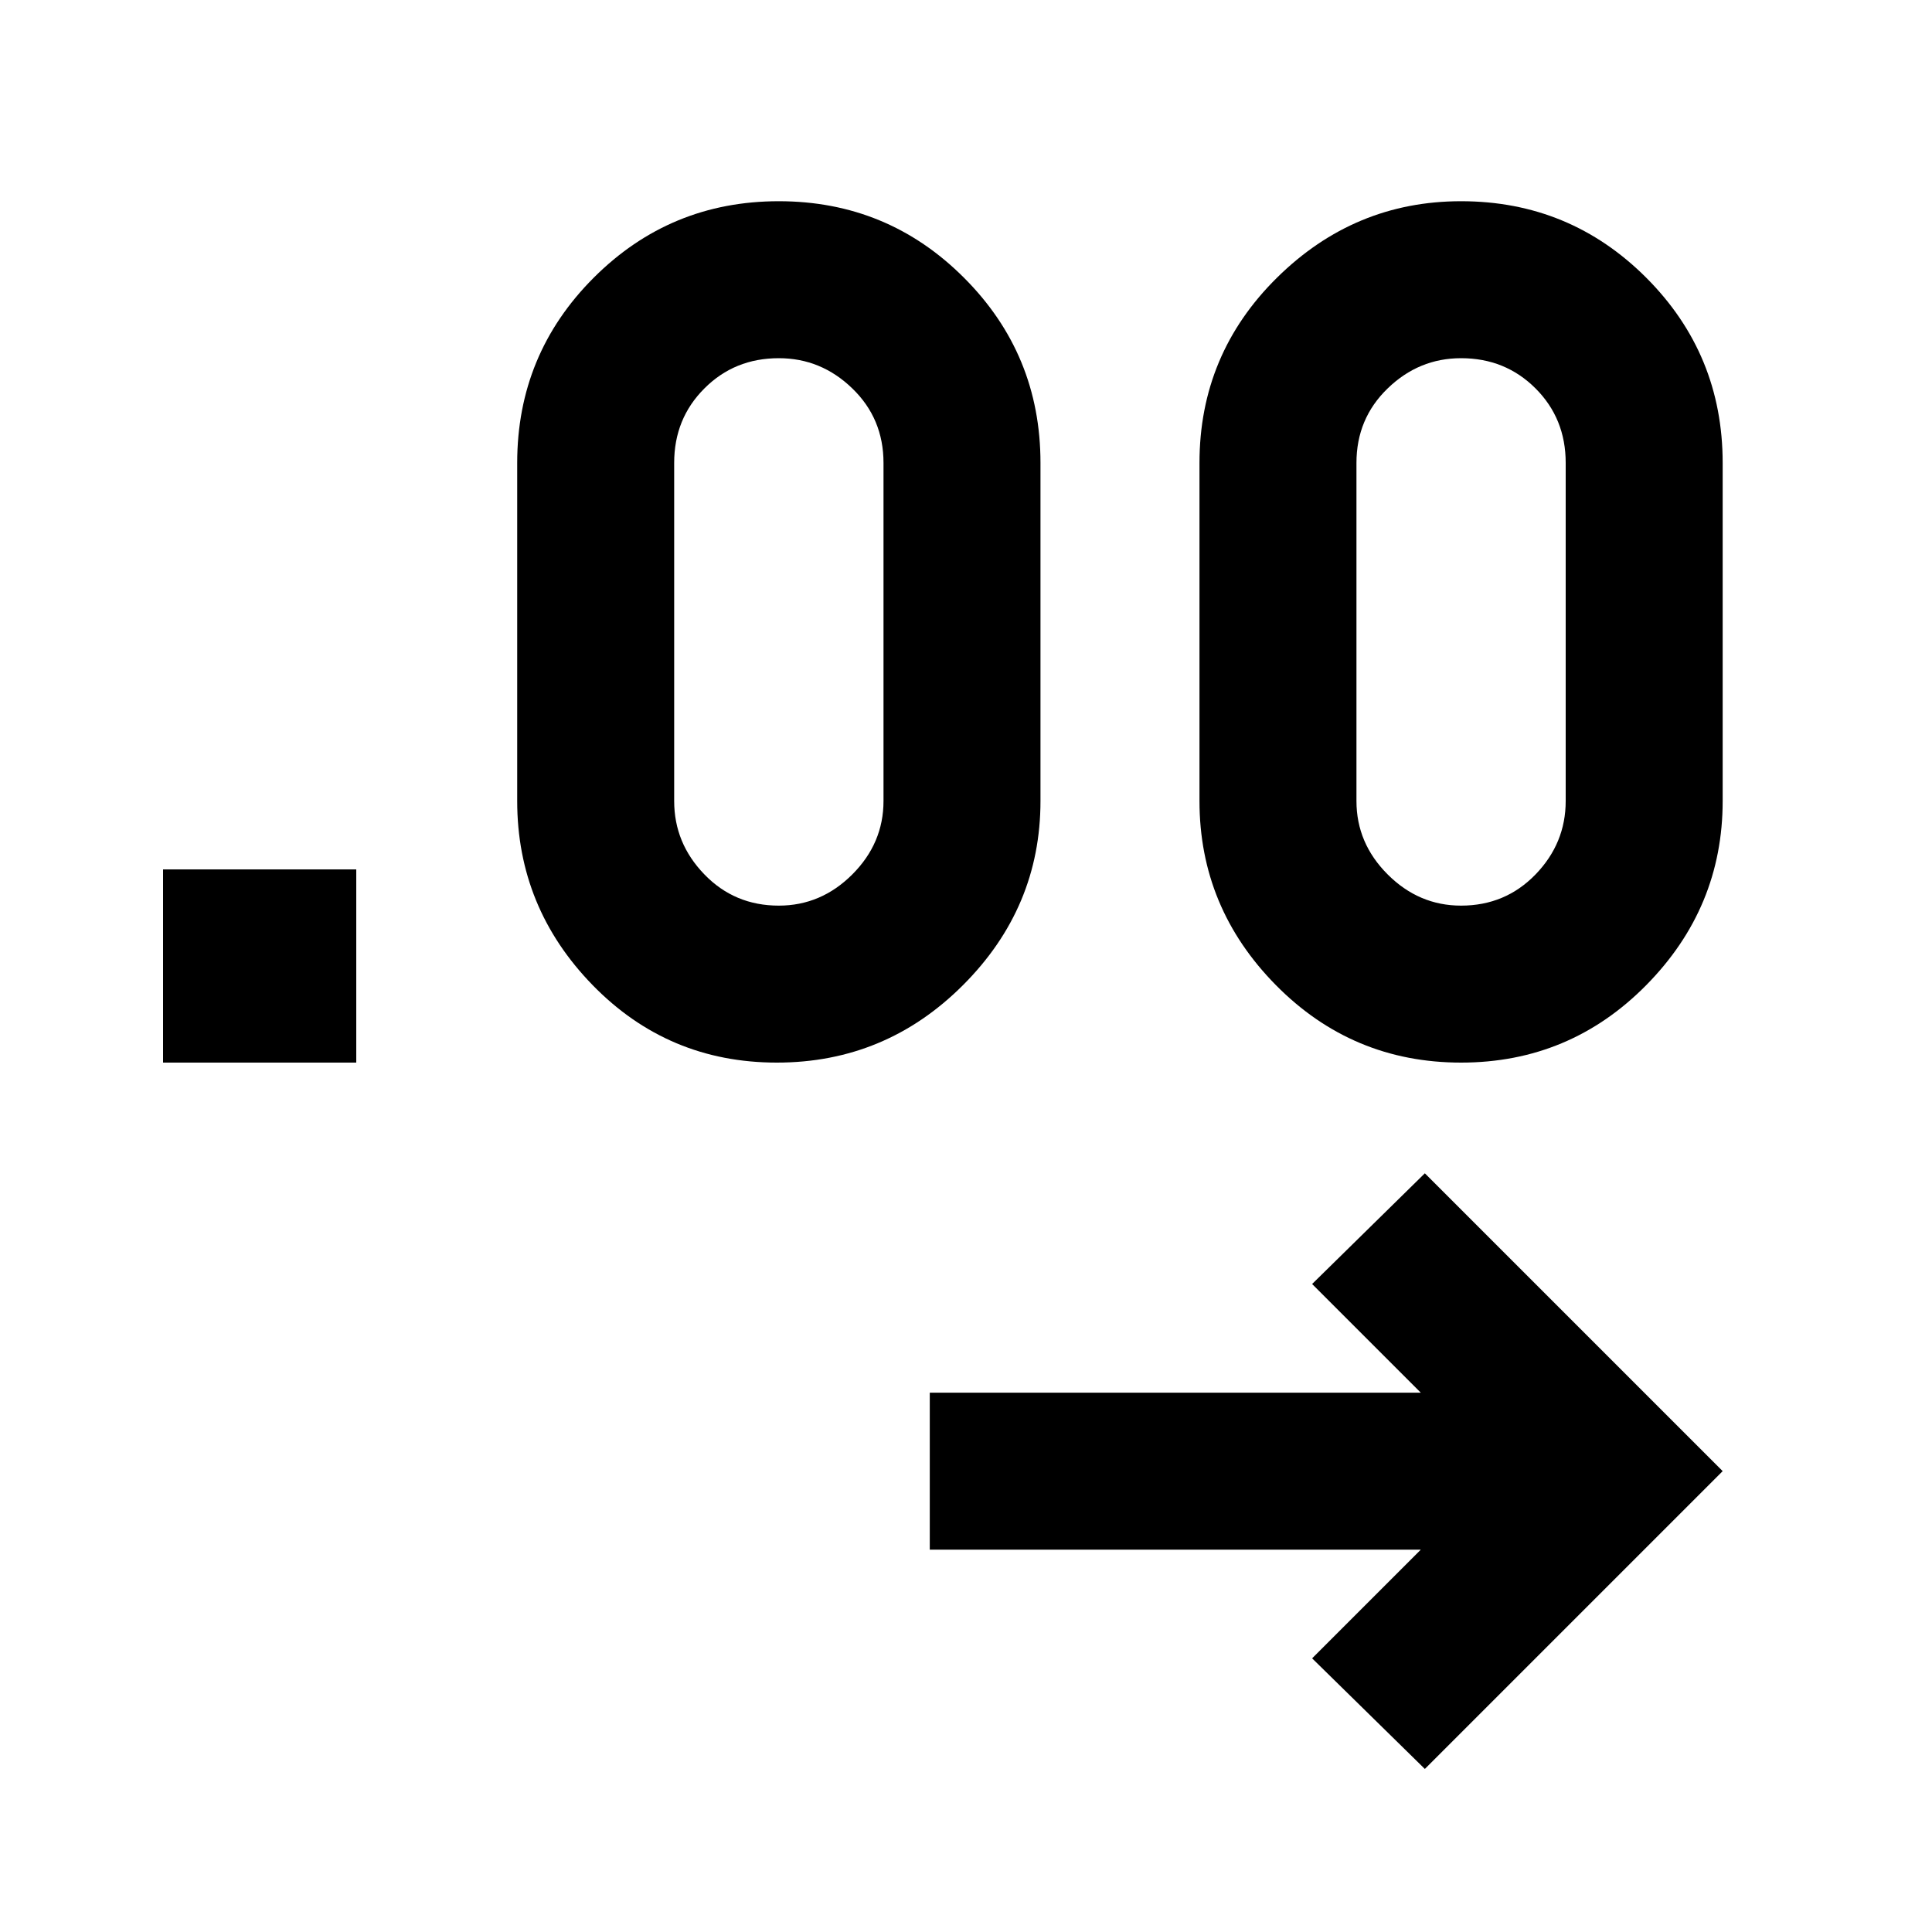 <svg xmlns="http://www.w3.org/2000/svg" height="20" width="20"><path d="m14.75 18.312-1.167-1.145 1.125-1.125H9.625v-1.625h5.083l-1.125-1.125 1.167-1.146 3.083 3.083ZM1.688 11V9h2v2Zm6.354 0q-1.125 0-1.907-.802-.781-.802-.781-1.906v-3.5q0-1.125.792-1.917t1.916-.792q1.126 0 1.917.792.792.792.792 1.917v3.5q0 1.104-.802 1.906Q9.167 11 8.042 11Zm7.083 0q-1.125 0-1.917-.802-.791-.802-.791-1.906v-3.5q0-1.125.802-1.917t1.906-.792q1.125 0 1.917.792.791.792.791 1.917v3.5q0 1.104-.791 1.906-.792.802-1.917.802ZM8.062 9.375q.438 0 .761-.323t.323-.76v-3.5q0-.459-.323-.771-.323-.313-.761-.313-.458 0-.77.313-.313.312-.313.771v3.5q0 .437.313.76.312.323.77.323Zm7.063 0q.458 0 .771-.323.312-.323.312-.76v-3.5q0-.459-.312-.771-.313-.313-.771-.313-.437 0-.76.313-.323.312-.323.771v3.5q0 .437.323.76t.76.323Z"/></svg>